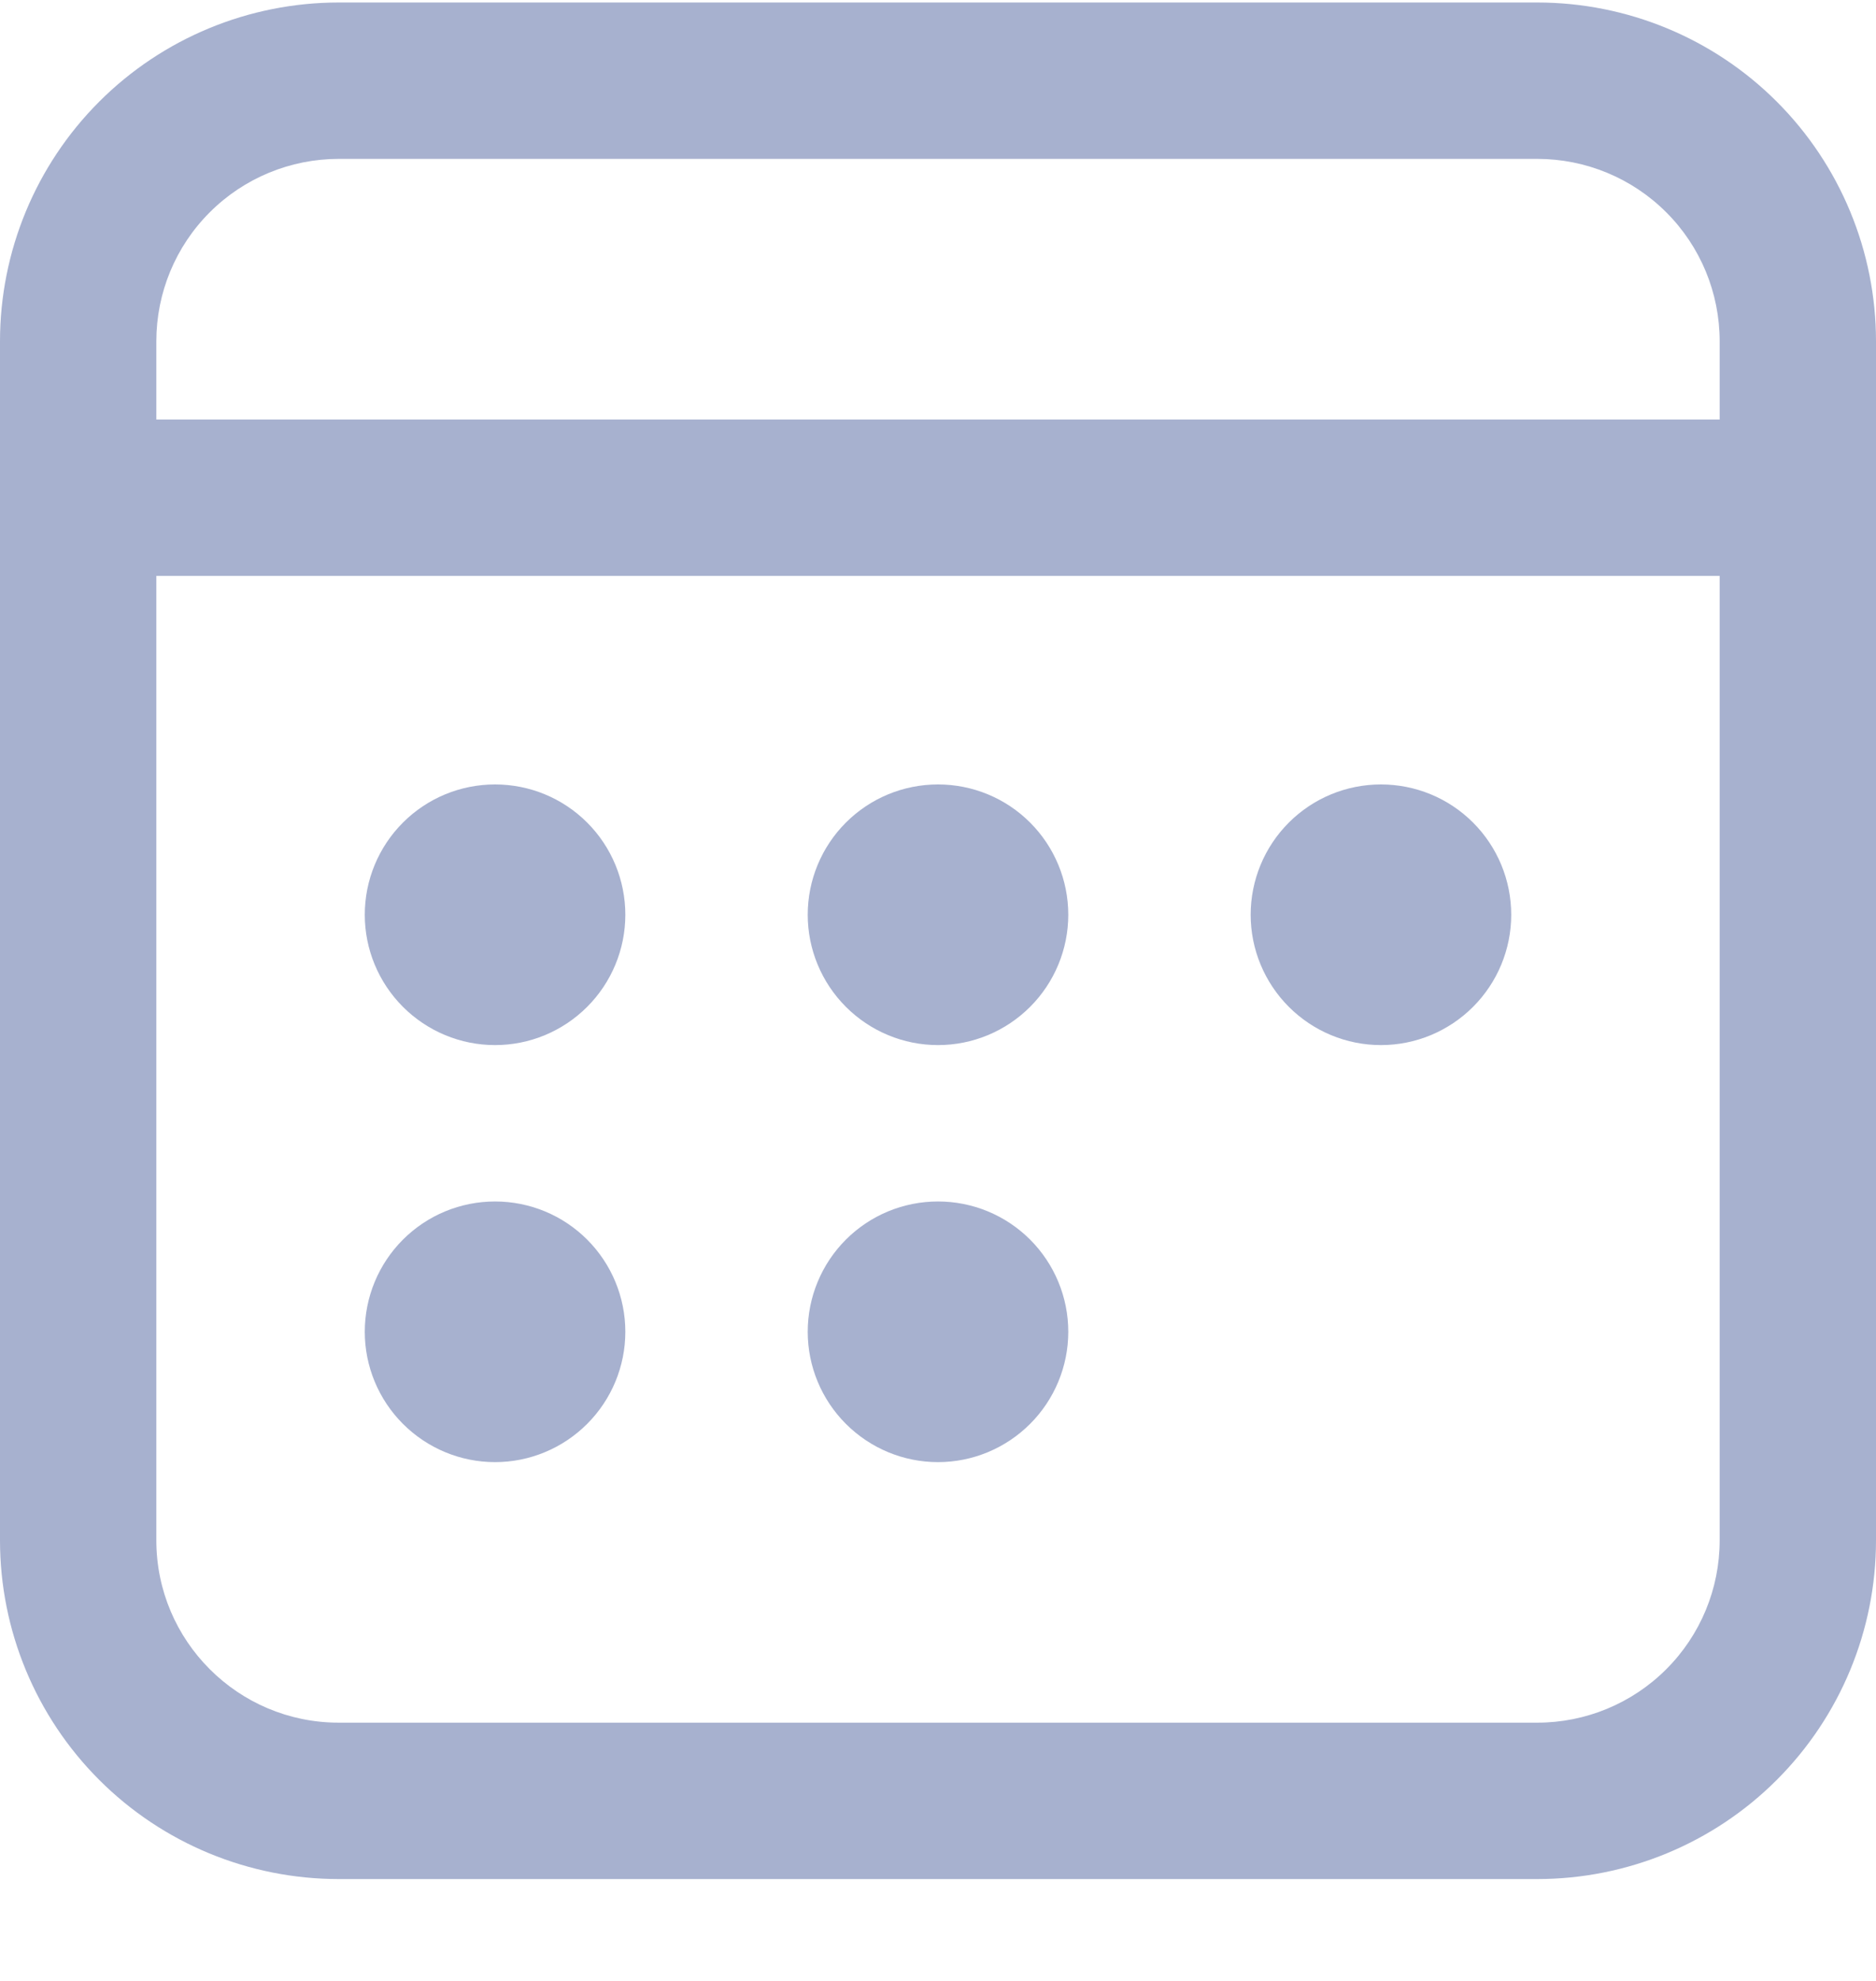 <svg width="18" height="19" viewBox="0 0 18 19" fill="none" xmlns="http://www.w3.org/2000/svg">
<path d="M14.75 0.024C15.612 0.024 16.439 0.366 17.048 0.975C17.658 1.585 18 2.412 18 3.274V14.774C18 15.636 17.658 16.462 17.048 17.072C16.439 17.681 15.612 18.023 14.75 18.023H3.25C2.388 18.023 1.561 17.681 0.952 17.072C0.342 16.462 0 15.636 0 14.774V3.274C0 2.412 0.342 1.585 0.952 0.975C1.561 0.366 2.388 0.024 3.25 0.024H14.75ZM16.5 5.524H1.5V14.774C1.5 15.739 2.284 16.523 3.25 16.523H14.75C15.214 16.523 15.659 16.339 15.987 16.011C16.316 15.683 16.5 15.238 16.5 14.774V5.524ZM4.75 11.524C5.082 11.524 5.399 11.655 5.634 11.89C5.868 12.124 6 12.442 6 12.774C6 13.105 5.868 13.423 5.634 13.657C5.399 13.892 5.082 14.024 4.75 14.024C4.418 14.024 4.101 13.892 3.866 13.657C3.632 13.423 3.5 13.105 3.5 12.774C3.5 12.442 3.632 12.124 3.866 11.89C4.101 11.655 4.418 11.524 4.75 11.524ZM9 11.524C9.332 11.524 9.649 11.655 9.884 11.89C10.118 12.124 10.25 12.442 10.25 12.774C10.25 13.105 10.118 13.423 9.884 13.657C9.649 13.892 9.332 14.024 9 14.024C8.668 14.024 8.351 13.892 8.116 13.657C7.882 13.423 7.75 13.105 7.75 12.774C7.75 12.442 7.882 12.124 8.116 11.89C8.351 11.655 8.668 11.524 9 11.524ZM4.75 7.524C5.082 7.524 5.399 7.655 5.634 7.89C5.868 8.124 6 8.442 6 8.774C6 9.105 5.868 9.423 5.634 9.657C5.399 9.892 5.082 10.024 4.75 10.024C4.418 10.024 4.101 9.892 3.866 9.657C3.632 9.423 3.5 9.105 3.5 8.774C3.5 8.442 3.632 8.124 3.866 7.89C4.101 7.655 4.418 7.524 4.75 7.524ZM9 7.524C9.332 7.524 9.649 7.655 9.884 7.89C10.118 8.124 10.25 8.442 10.25 8.774C10.25 9.105 10.118 9.423 9.884 9.657C9.649 9.892 9.332 10.024 9 10.024C8.668 10.024 8.351 9.892 8.116 9.657C7.882 9.423 7.75 9.105 7.75 8.774C7.75 8.442 7.882 8.124 8.116 7.89C8.351 7.655 8.668 7.524 9 7.524ZM13.25 7.524C13.582 7.524 13.899 7.655 14.134 7.89C14.368 8.124 14.5 8.442 14.5 8.774C14.5 9.105 14.368 9.423 14.134 9.657C13.899 9.892 13.582 10.024 13.25 10.024C12.918 10.024 12.601 9.892 12.366 9.657C12.132 9.423 12 9.105 12 8.774C12 8.442 12.132 8.124 12.366 7.89C12.601 7.655 12.918 7.524 13.25 7.524ZM14.75 1.524H3.25C2.786 1.524 2.341 1.708 2.013 2.036C1.684 2.364 1.5 2.809 1.5 3.274V4.024H16.5V3.274C16.5 2.809 16.316 2.364 15.987 2.036C15.659 1.708 15.214 1.524 14.75 1.524Z" fill="#A7B1CF"/>
</svg>
